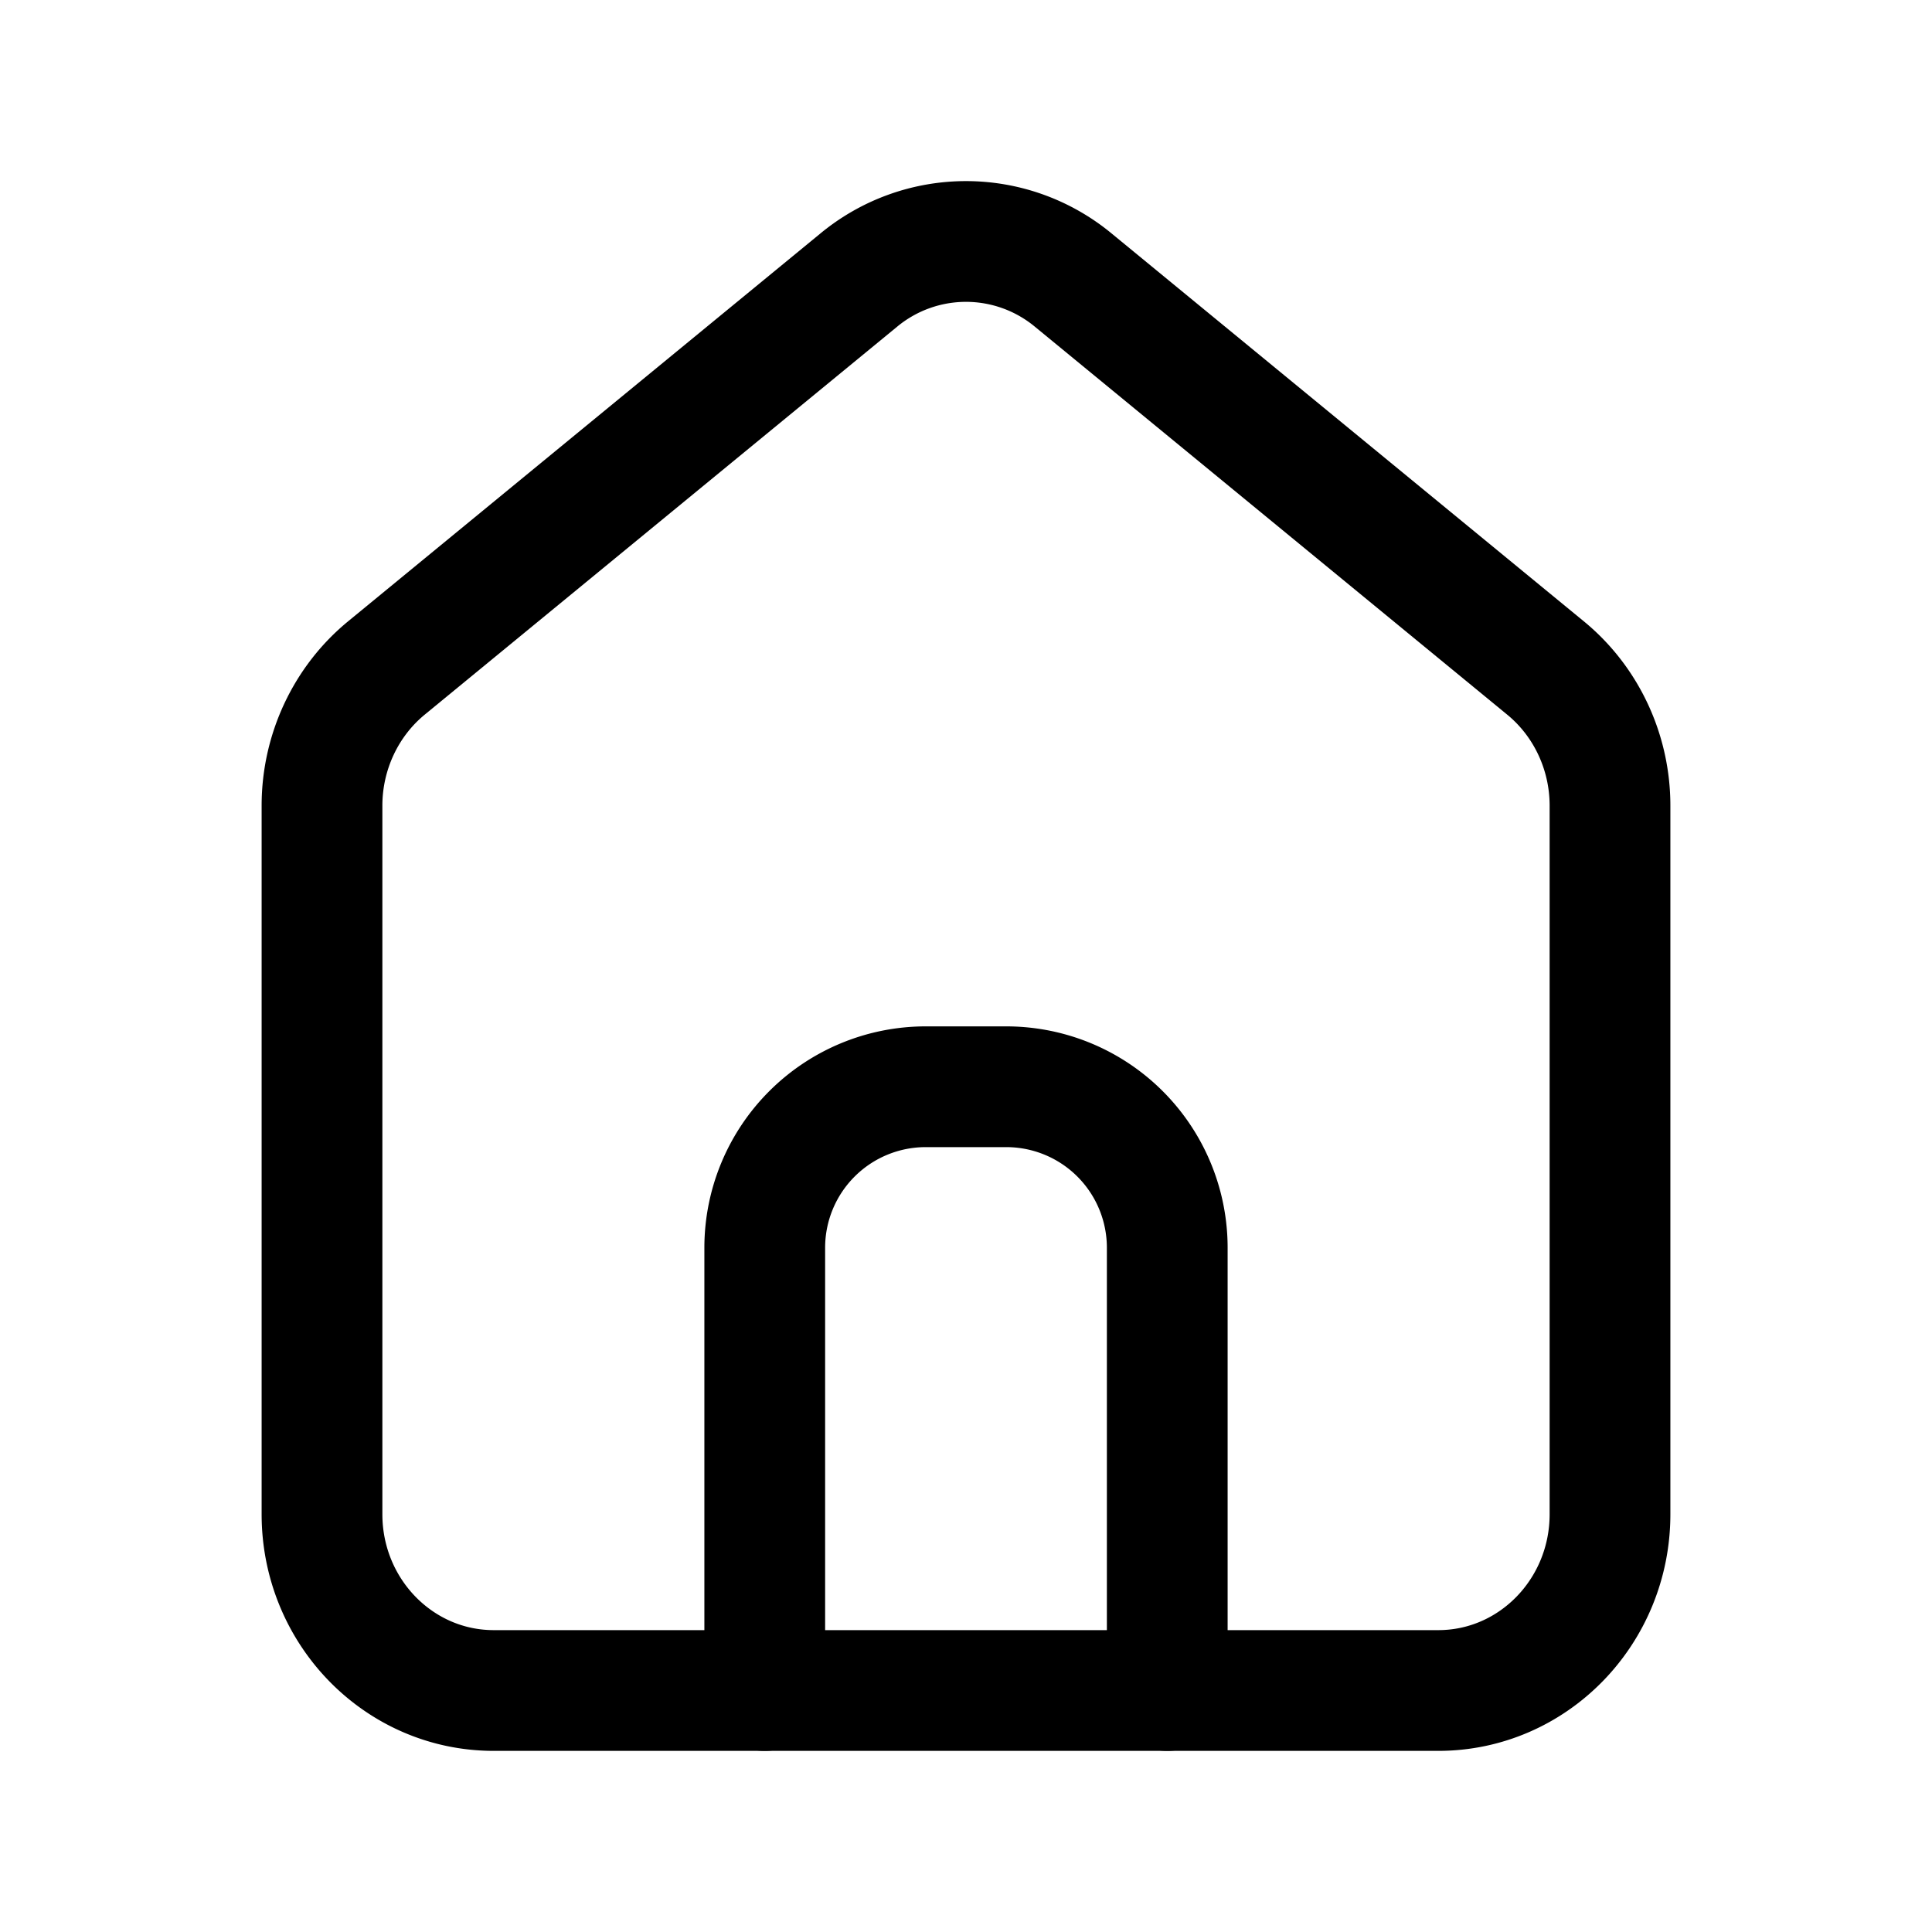 <svg fill="none" stroke="currentColor" stroke-width="1.5" viewBox="0 0 24 24" stroke-linecap="round" stroke-linejoin="round" xmlns="http://www.w3.org/2000/svg">
  <path d='M6.133 21C4.955 21 4 20.02 4 18.81v-8.802c0-.665.295-1.295.8-1.71l5.867-4.818a2.09 2.09 0 0 1 2.666 0l5.866 4.818c.506.415.801 1.045.801 1.71v8.802c0 1.21-.955 2.19-2.133 2.19z'/><path d='M9.5 21v-5.5a2 2 0 0 1 2-2h1a2 2 0 0 1 2 2V21'/>
</svg>